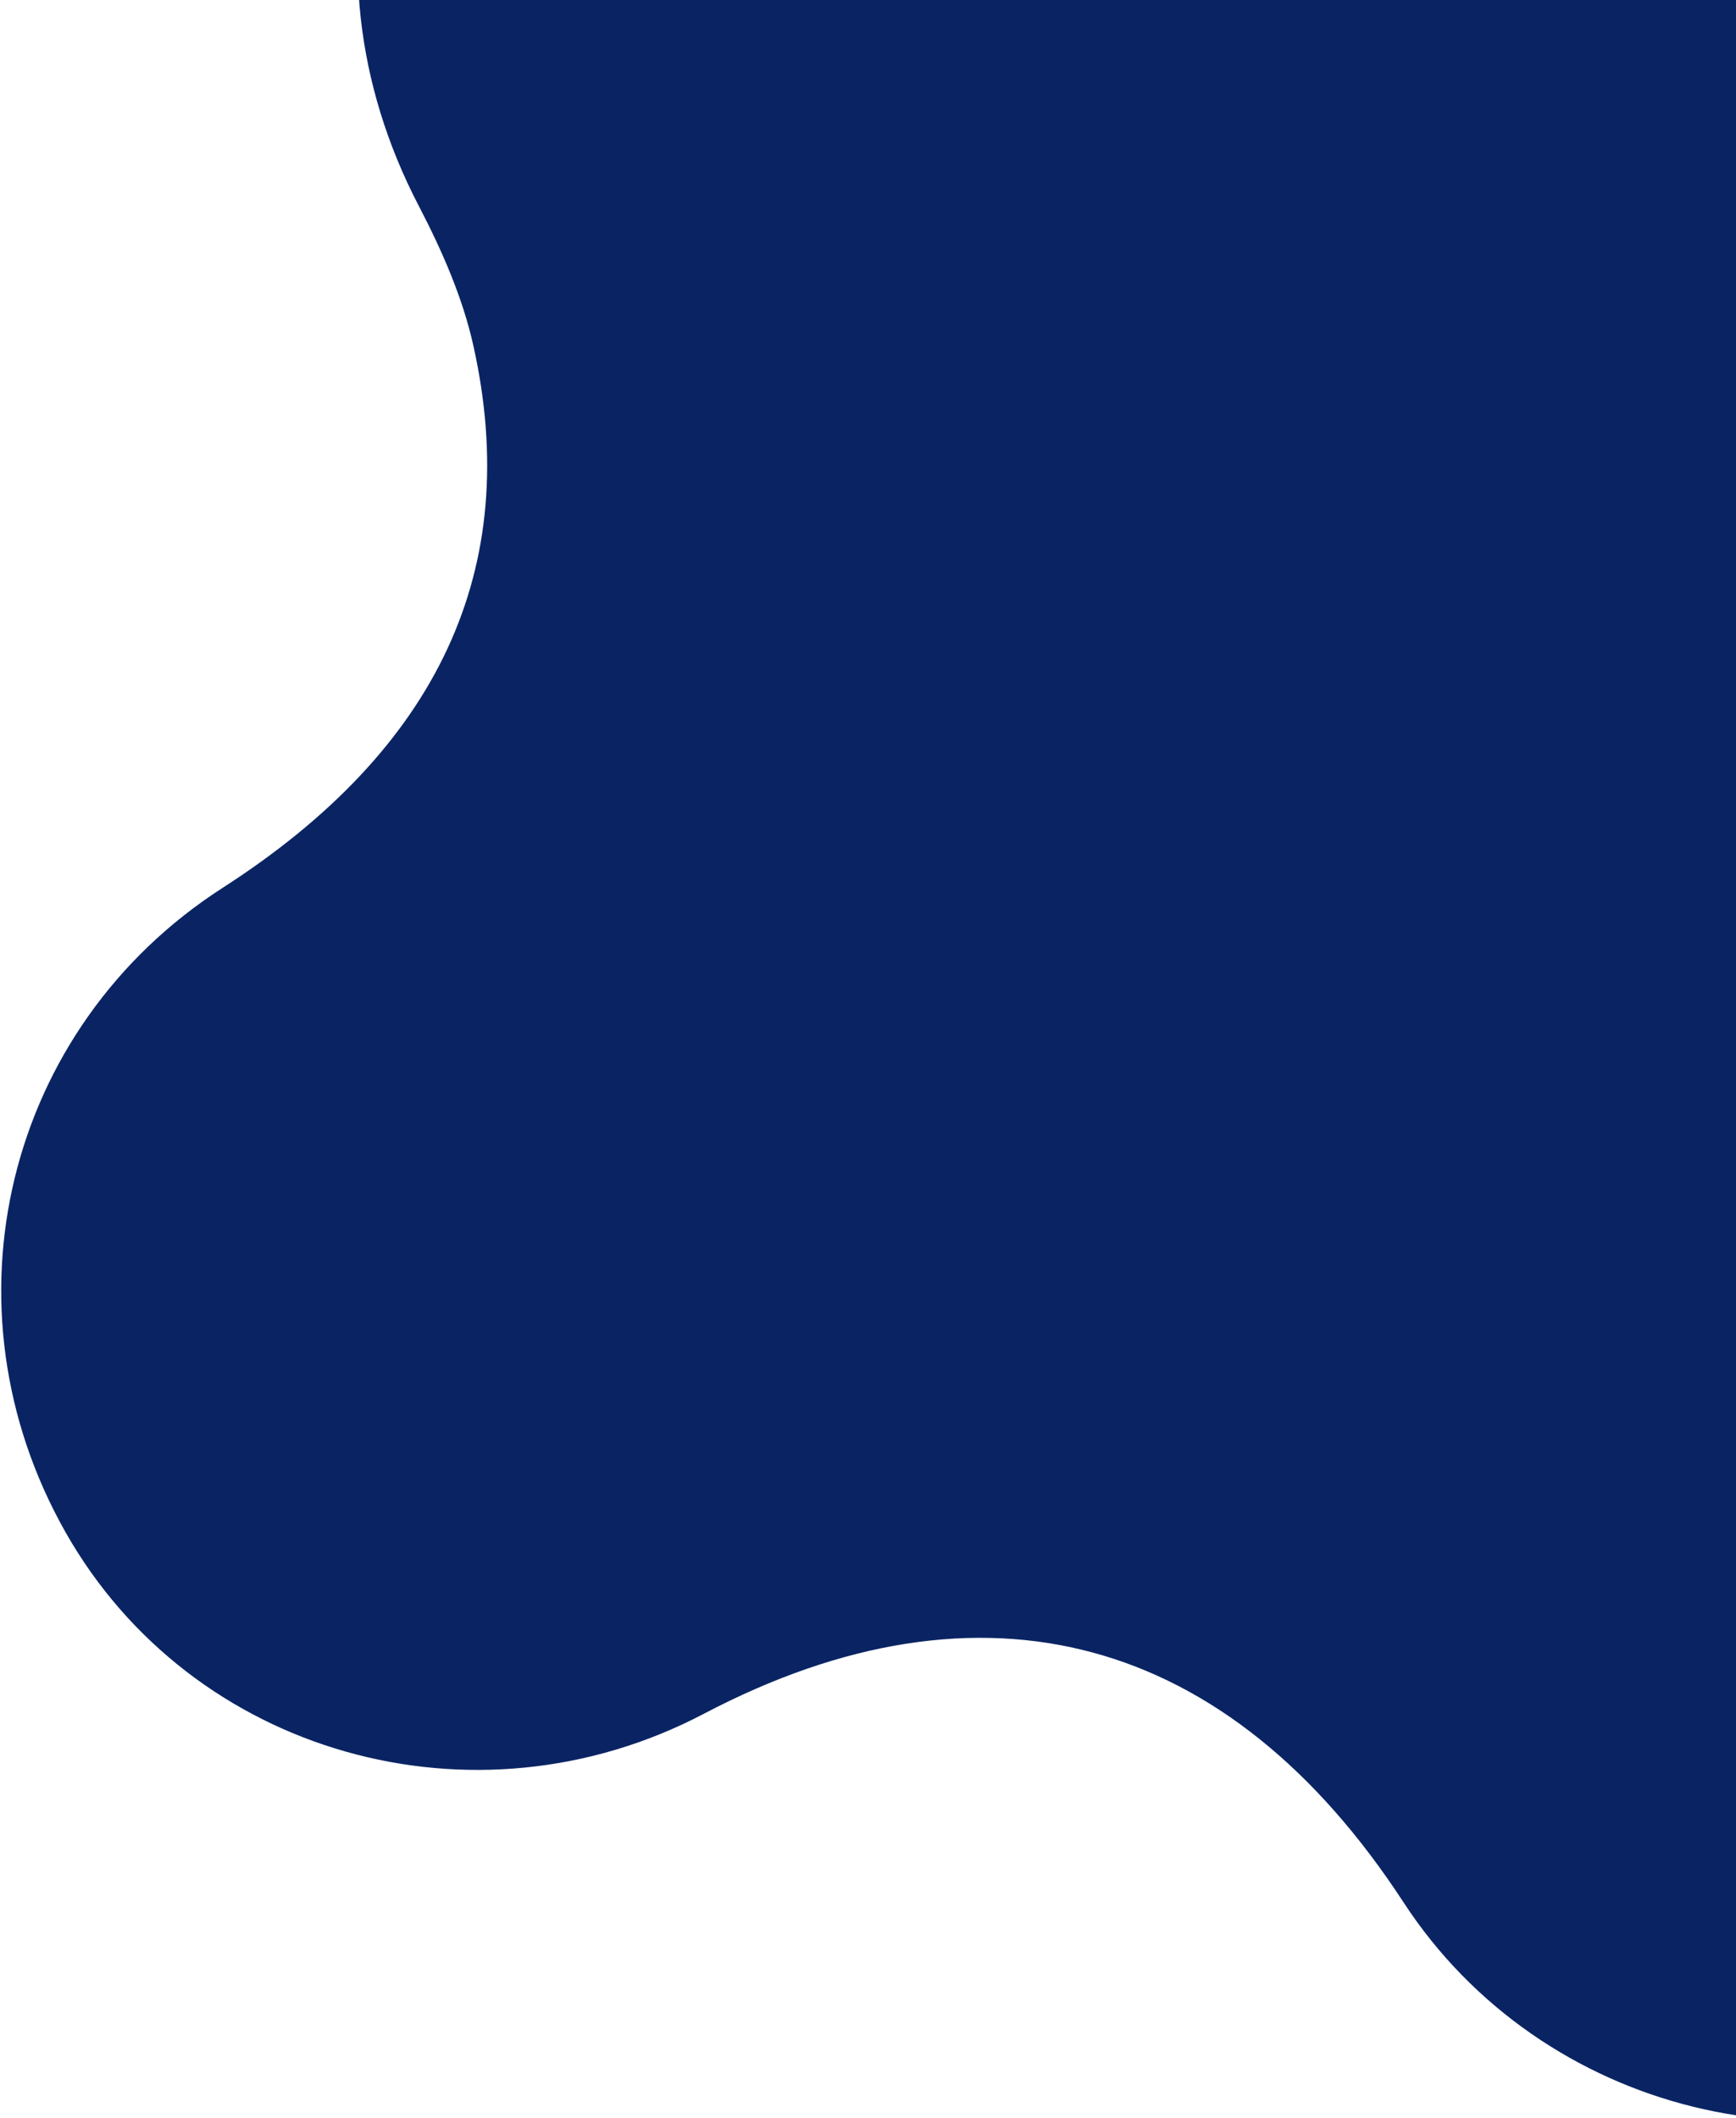 <svg xmlns="http://www.w3.org/2000/svg" width="646" height="788" viewBox="0 0 646 788">
    <path fill="#0A2463" fill-rule="evenodd" d="M522.32 707.93c-65.212-100-156.723-124.677-260.397-70.227C176.362 682.633 71.3 652.8 24.475 570.312-23.232 486.247 2.08 382.293 82.91 330.326c80.161-51.554 111.733-118.574 93.249-201.658-3.986-17.96-11.733-35.541-20.292-51.985-47.68-91.467-18.478-195.526 69.763-245.99C307.4-216.089 658.295-88.554 658.295 8.564v561.747c0 80.643 17.563 145.976 101.3 195.875-79.964 46.436-185.957 20.405-237.274-58.257z"/>
</svg>
